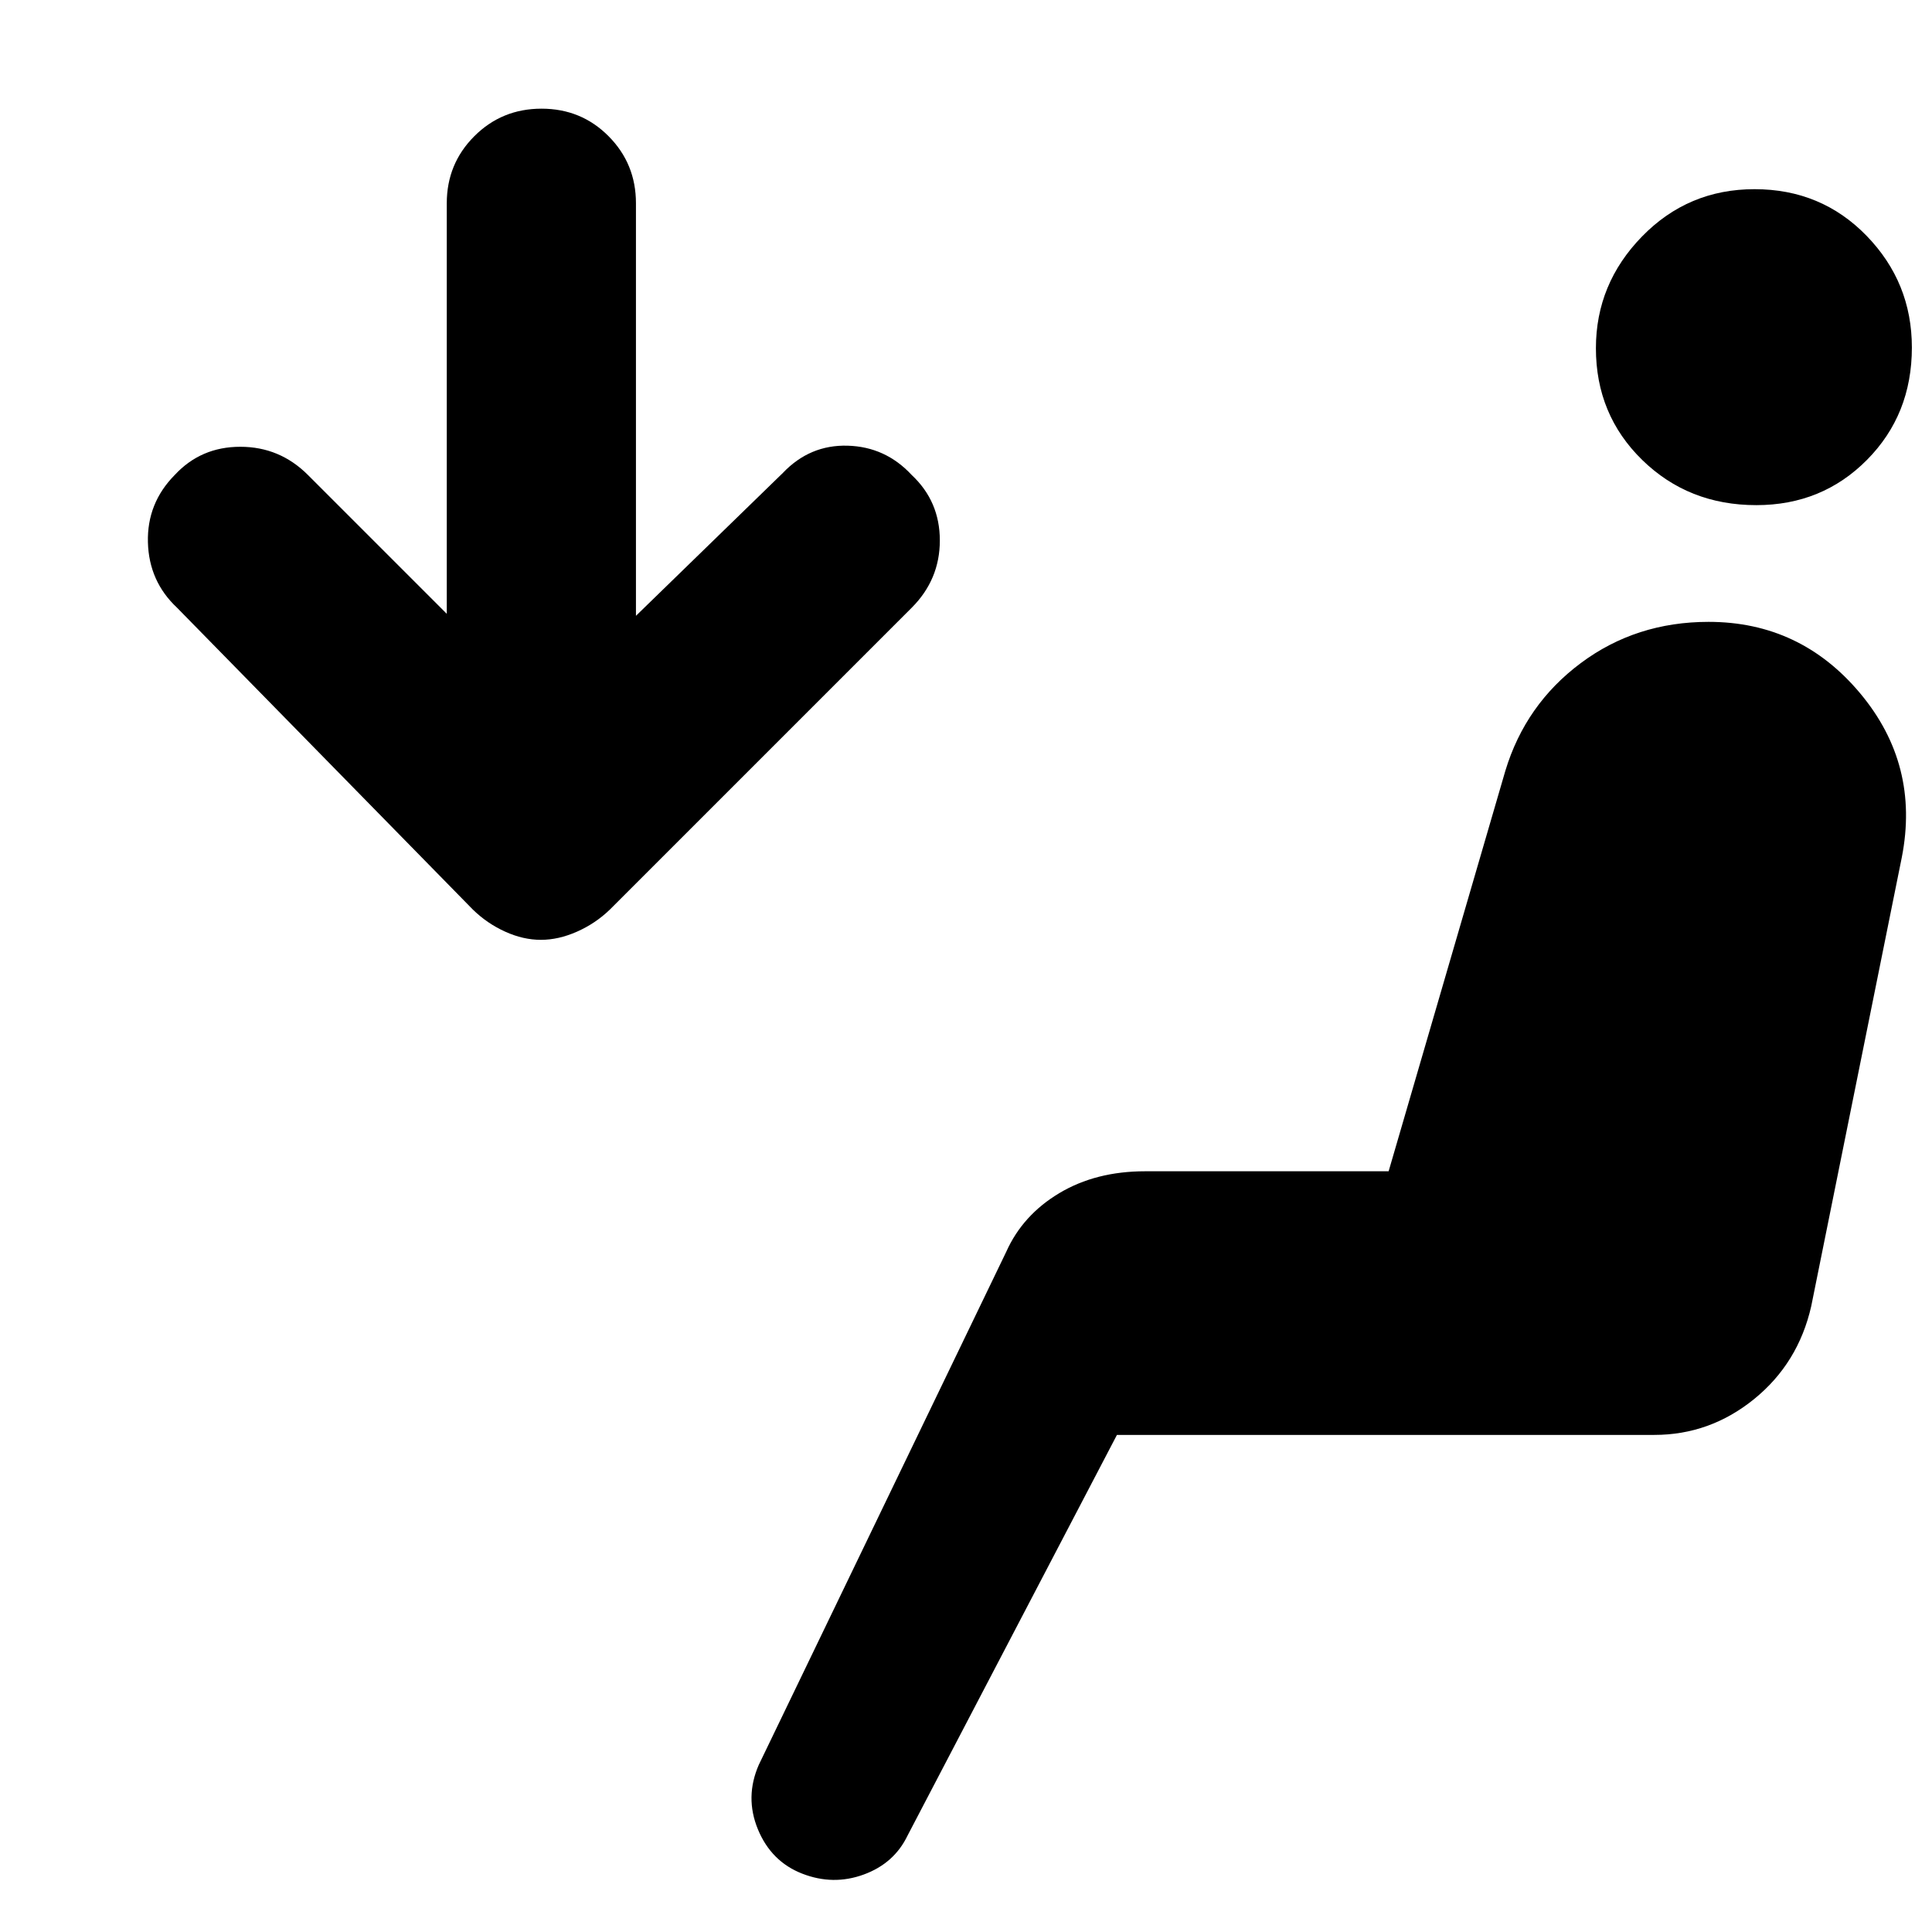 <svg xmlns="http://www.w3.org/2000/svg" width="48" height="48" viewBox="0 -960 960 960"><path d="M398.61-29q-15.39-6-22-22-6.61-16 .45-32.11L500-338q8.17-18.25 26.35-29.13Q544.52-378 569-378h121l58-199q10-33 37.47-53.5Q812.93-651 849-651q45.6 0 75.3 35.5Q954-580 945-534l-45 223q-6.43 28.37-28.39 46.19Q849.66-247 822-247H555L451-48q-6.66 13.91-21.83 19.45Q414-23 398.61-29ZM872.7-709q-33.7 0-56.7-22.46-23-22.47-23-55.5 0-32.04 22.92-55.54Q838.83-866 871.8-866q33.2 0 55.7 23.17 22.5 23.18 22.5 55.5 0 33.33-22.3 55.83-22.29 22.5-55 22.5ZM268.76-493q-8.76 0-17.71-4.05Q242.1-501.09 235-508L88-658q-14-13.09-14.5-32.55Q73-710 86.84-724q12.98-14 32.57-14T153-724l69 69v-204q0-19.63 13.68-33.31Q249.35-906 269.09-906q19.73 0 33.32 13.69Q316-878.63 316-859v205l73-71q13.4-14.08 32.2-13.54Q440-738 453-724q14 13.09 14 32.55Q467-672 453-658L303-508q-7.17 6.91-16.33 10.95-9.16 4.05-17.91 4.05Z"/></svg>